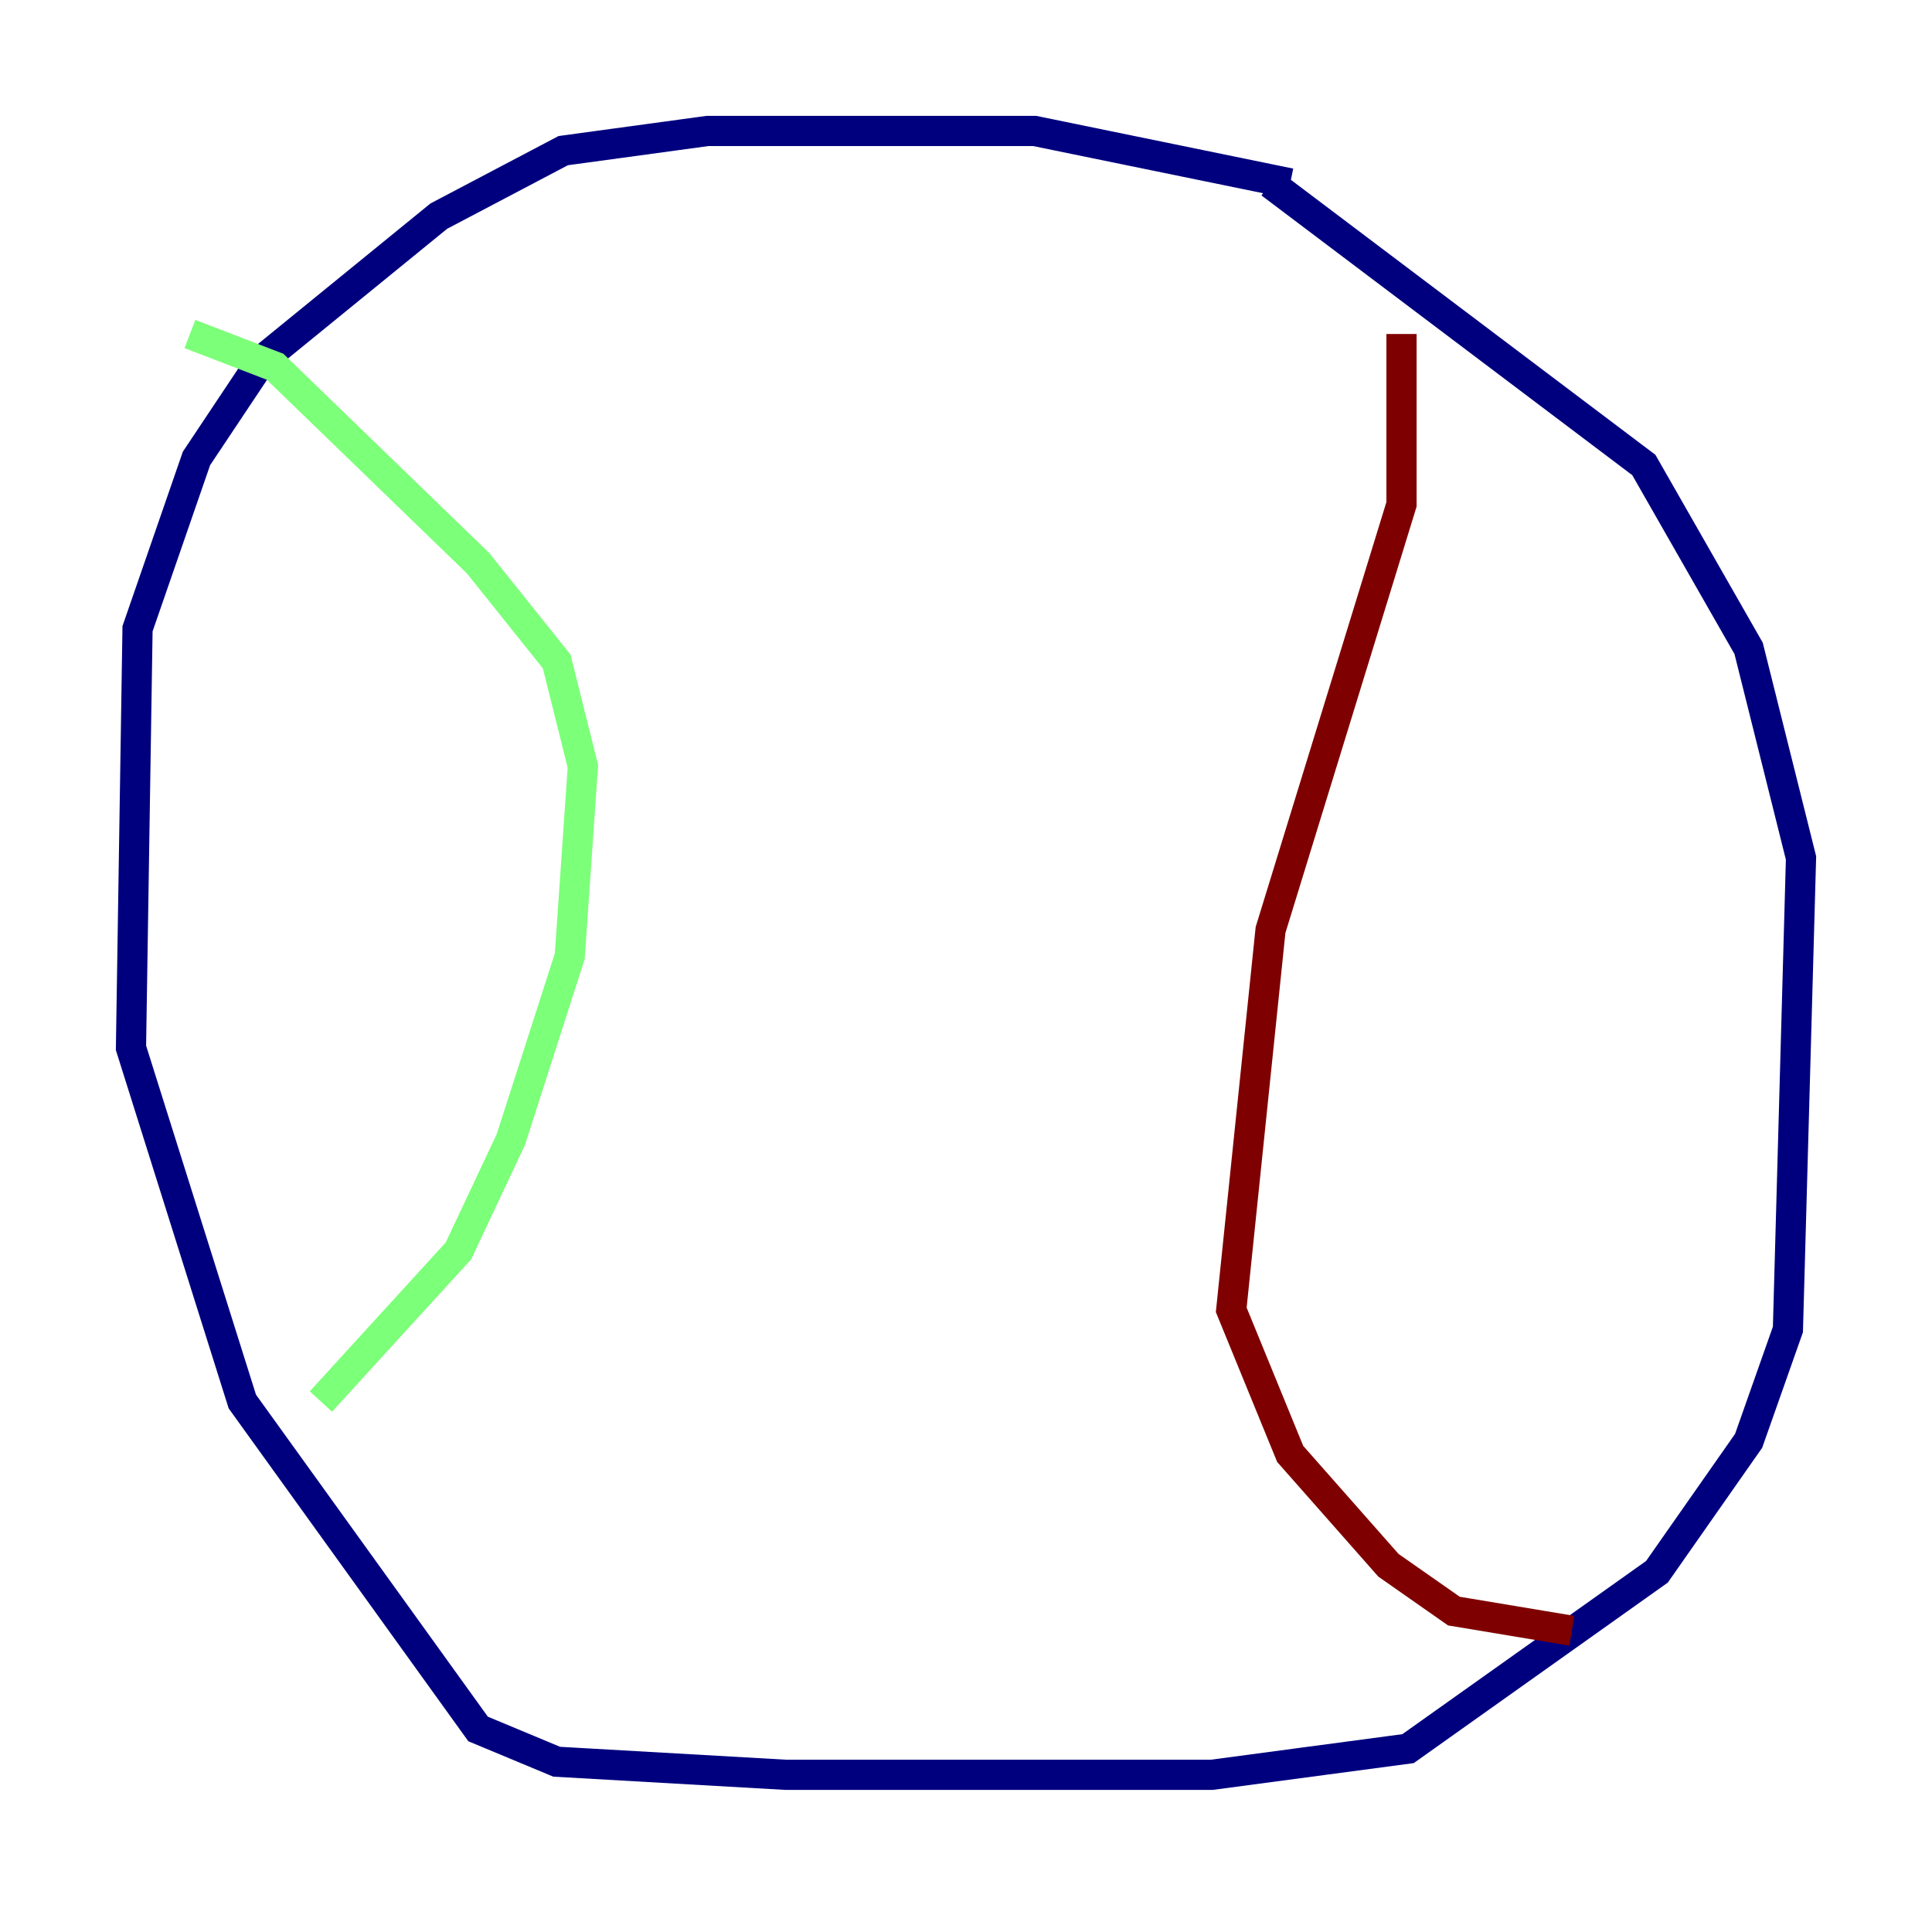<?xml version="1.0" encoding="utf-8" ?>
<svg baseProfile="tiny" height="128" version="1.2" viewBox="0,0,128,128" width="128" xmlns="http://www.w3.org/2000/svg" xmlns:ev="http://www.w3.org/2001/xml-events" xmlns:xlink="http://www.w3.org/1999/xlink"><defs /><polyline fill="none" points="85.478,12.149 68.556,8.678 46.861,8.678 37.315,9.98 29.071,14.319 17.356,23.864 13.017,30.373 9.112,41.654 8.678,69.424 16.054,92.854 31.675,114.549 36.881,116.719 52.068,117.586 80.271,117.586 93.288,115.851 109.776,104.136 115.851,95.458 118.454,88.081 119.322,56.841 115.851,42.956 108.909,30.807 84.176,12.149" stroke="#00007f" stroke-width="2" /><polyline fill="none" points="12.583,22.129 18.224,24.298 31.675,37.315 36.881,43.824 38.617,50.766 37.749,63.349 33.844,75.498 30.373,82.875 21.261,92.854" stroke="#7cff79" stroke-width="2" /><polyline fill="none" points="92.854,22.129 92.854,33.41 84.176,61.614 81.573,86.78 85.478,96.325 91.986,103.702 96.325,106.739 104.136,108.041" stroke="#7f0000" stroke-width="2" /></svg>